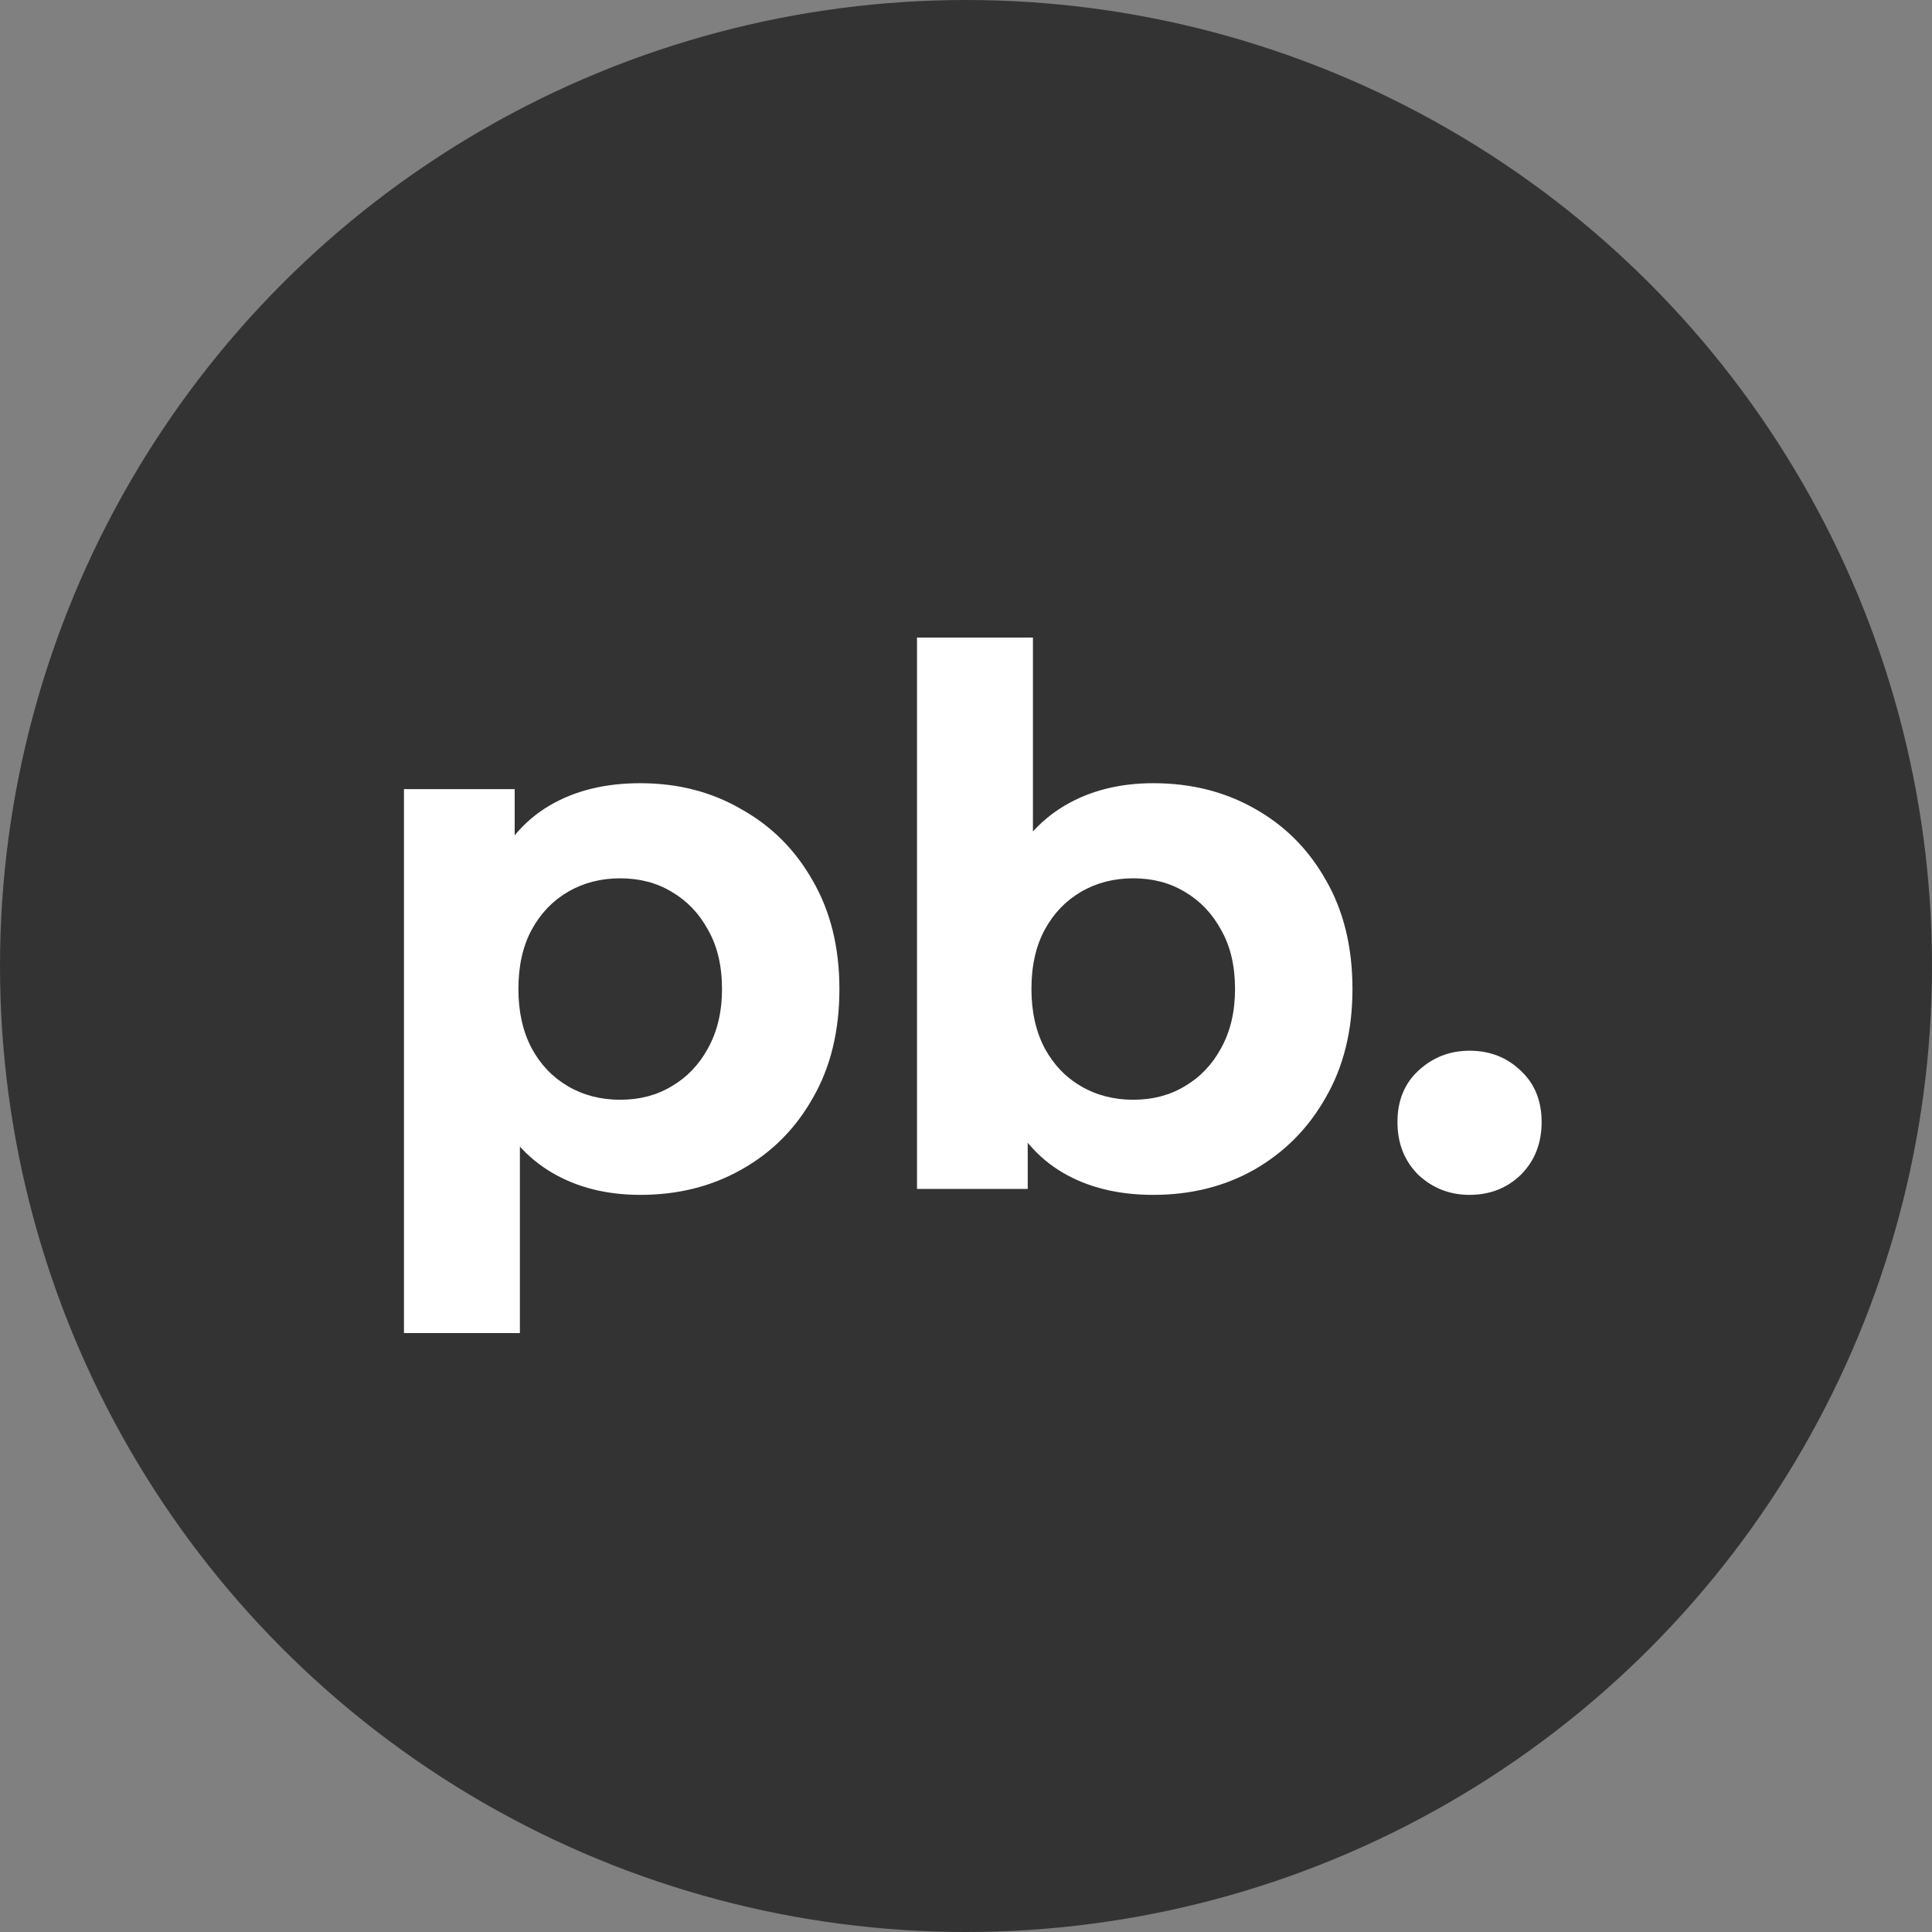 <svg width="130" height="130" viewBox="0 0 130 130" fill="none" xmlns="http://www.w3.org/2000/svg">
<rect x="0" y="0" width="130" height="130" fill="#808080" stroke="none"/>
<circle cx="65" cy="65" r="65" fill="#333333"/>
<path d="M43.082 80.4C40.815 80.4 38.832 79.9 37.132 78.9C35.432 77.9 34.099 76.383 33.132 74.35C32.199 72.283 31.732 69.683 31.732 66.55C31.732 63.383 32.182 60.783 33.082 58.75C33.982 56.717 35.282 55.2 36.982 54.2C38.682 53.2 40.715 52.7 43.082 52.7C45.615 52.7 47.882 53.283 49.882 54.45C51.915 55.583 53.515 57.183 54.682 59.25C55.882 61.317 56.482 63.75 56.482 66.55C56.482 69.383 55.882 71.833 54.682 73.9C53.515 75.967 51.915 77.567 49.882 78.7C47.882 79.833 45.615 80.4 43.082 80.4ZM27.182 89.7V53.1H34.632V58.6L34.482 66.6L34.982 74.55V89.7H27.182ZM41.732 74C43.032 74 44.182 73.7 45.182 73.1C46.215 72.5 47.032 71.65 47.632 70.55C48.265 69.417 48.582 68.083 48.582 66.55C48.582 64.983 48.265 63.65 47.632 62.55C47.032 61.45 46.215 60.6 45.182 60C44.182 59.4 43.032 59.1 41.732 59.1C40.432 59.1 39.265 59.4 38.232 60C37.199 60.6 36.382 61.45 35.782 62.55C35.182 63.65 34.882 64.983 34.882 66.55C34.882 68.083 35.182 69.417 35.782 70.55C36.382 71.65 37.199 72.5 38.232 73.1C39.265 73.7 40.432 74 41.732 74ZM77.603 80.4C75.237 80.4 73.204 79.9 71.504 78.9C69.803 77.9 68.504 76.383 67.603 74.35C66.704 72.283 66.254 69.683 66.254 66.55C66.254 63.383 66.72 60.783 67.653 58.75C68.62 56.717 69.954 55.2 71.653 54.2C73.353 53.2 75.337 52.7 77.603 52.7C80.137 52.7 82.403 53.267 84.403 54.4C86.437 55.533 88.037 57.133 89.204 59.2C90.403 61.267 91.004 63.717 91.004 66.55C91.004 69.35 90.403 71.783 89.204 73.85C88.037 75.917 86.437 77.533 84.403 78.7C82.403 79.833 80.137 80.4 77.603 80.4ZM61.703 80V42.9H69.504V58.55L69.004 66.5L69.153 74.5V80H61.703ZM76.254 74C77.553 74 78.704 73.7 79.704 73.1C80.737 72.5 81.553 71.65 82.153 70.55C82.787 69.417 83.103 68.083 83.103 66.55C83.103 64.983 82.787 63.65 82.153 62.55C81.553 61.45 80.737 60.6 79.704 60C78.704 59.4 77.553 59.1 76.254 59.1C74.954 59.1 73.787 59.4 72.754 60C71.72 60.6 70.903 61.45 70.303 62.55C69.704 63.65 69.403 64.983 69.403 66.55C69.403 68.083 69.704 69.417 70.303 70.55C70.903 71.65 71.72 72.5 72.754 73.1C73.787 73.7 74.954 74 76.254 74ZM98.882 80.4C97.549 80.4 96.399 79.95 95.432 79.05C94.499 78.117 94.032 76.933 94.032 75.5C94.032 74.067 94.499 72.917 95.432 72.05C96.399 71.15 97.549 70.7 98.882 70.7C100.249 70.7 101.399 71.15 102.332 72.05C103.265 72.917 103.732 74.067 103.732 75.5C103.732 76.933 103.265 78.117 102.332 79.05C101.399 79.95 100.249 80.4 98.882 80.4Z" fill="white"/>
</svg>
